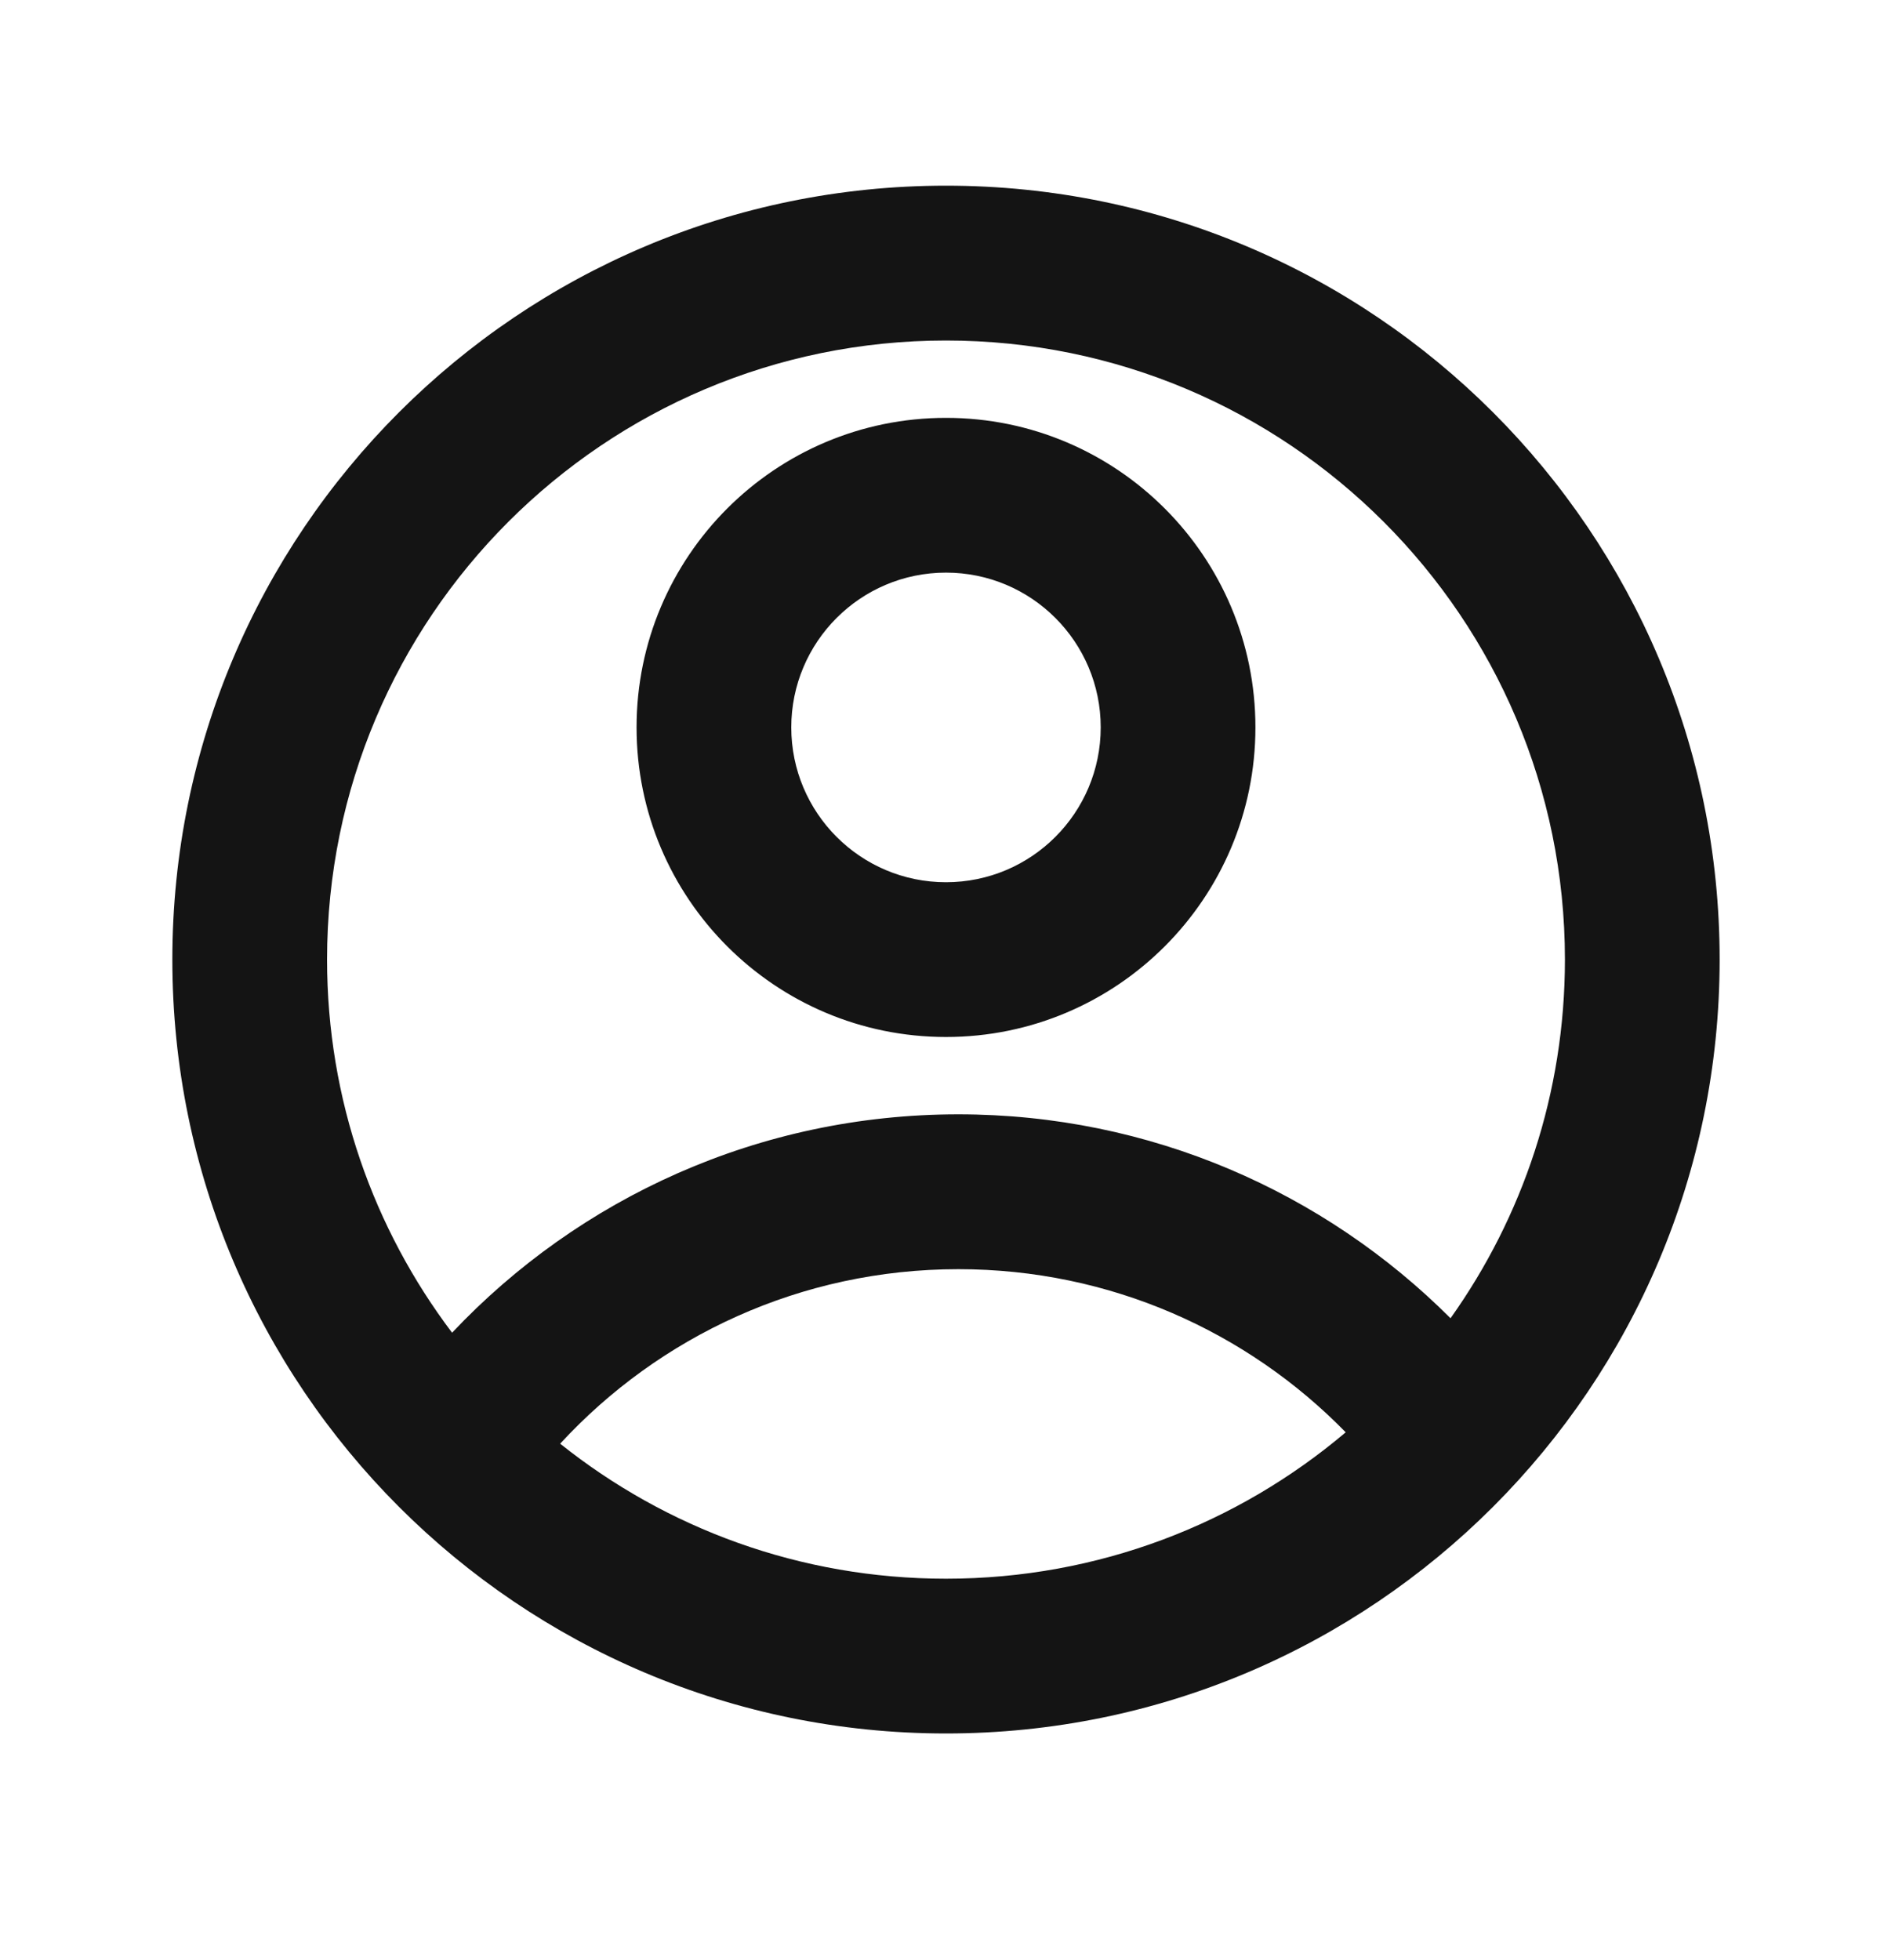 <svg width="25" height="26" viewBox="0 0 25 26" fill="none" xmlns="http://www.w3.org/2000/svg">
<g id="Frame">
<path id="Vector" d="M12.553 2.463C18.223 2.463 22.819 7.06 22.819 12.729C22.819 18.399 18.223 22.995 12.553 22.995C6.883 22.995 2.287 18.399 2.287 12.729C2.287 7.06 6.883 2.463 12.553 2.463ZM12.717 16.836C10.627 16.836 8.746 17.727 7.433 19.151C8.837 20.272 10.617 20.942 12.553 20.942C14.575 20.942 16.426 20.211 17.857 19C16.552 17.664 14.731 16.836 12.717 16.836ZM12.553 4.517C8.017 4.517 4.34 8.193 4.34 12.729C4.34 14.588 4.958 16.302 5.999 17.679C7.683 15.895 10.07 14.782 12.717 14.782C15.267 14.782 17.576 15.816 19.248 17.487C20.204 16.144 20.766 14.502 20.766 12.729C20.766 8.193 17.089 4.517 12.553 4.517ZM12.553 5.543C14.821 5.543 16.659 7.382 16.659 9.649C16.659 11.917 14.821 13.756 12.553 13.756C10.285 13.756 8.447 11.917 8.447 9.649C8.447 7.382 10.285 5.543 12.553 5.543ZM12.553 7.596C11.419 7.596 10.5 8.516 10.5 9.649C10.5 10.783 11.419 11.703 12.553 11.703C13.687 11.703 14.606 10.783 14.606 9.649C14.606 8.516 13.687 7.596 12.553 7.596Z" fill="#141414"/>
</g>
</svg>
